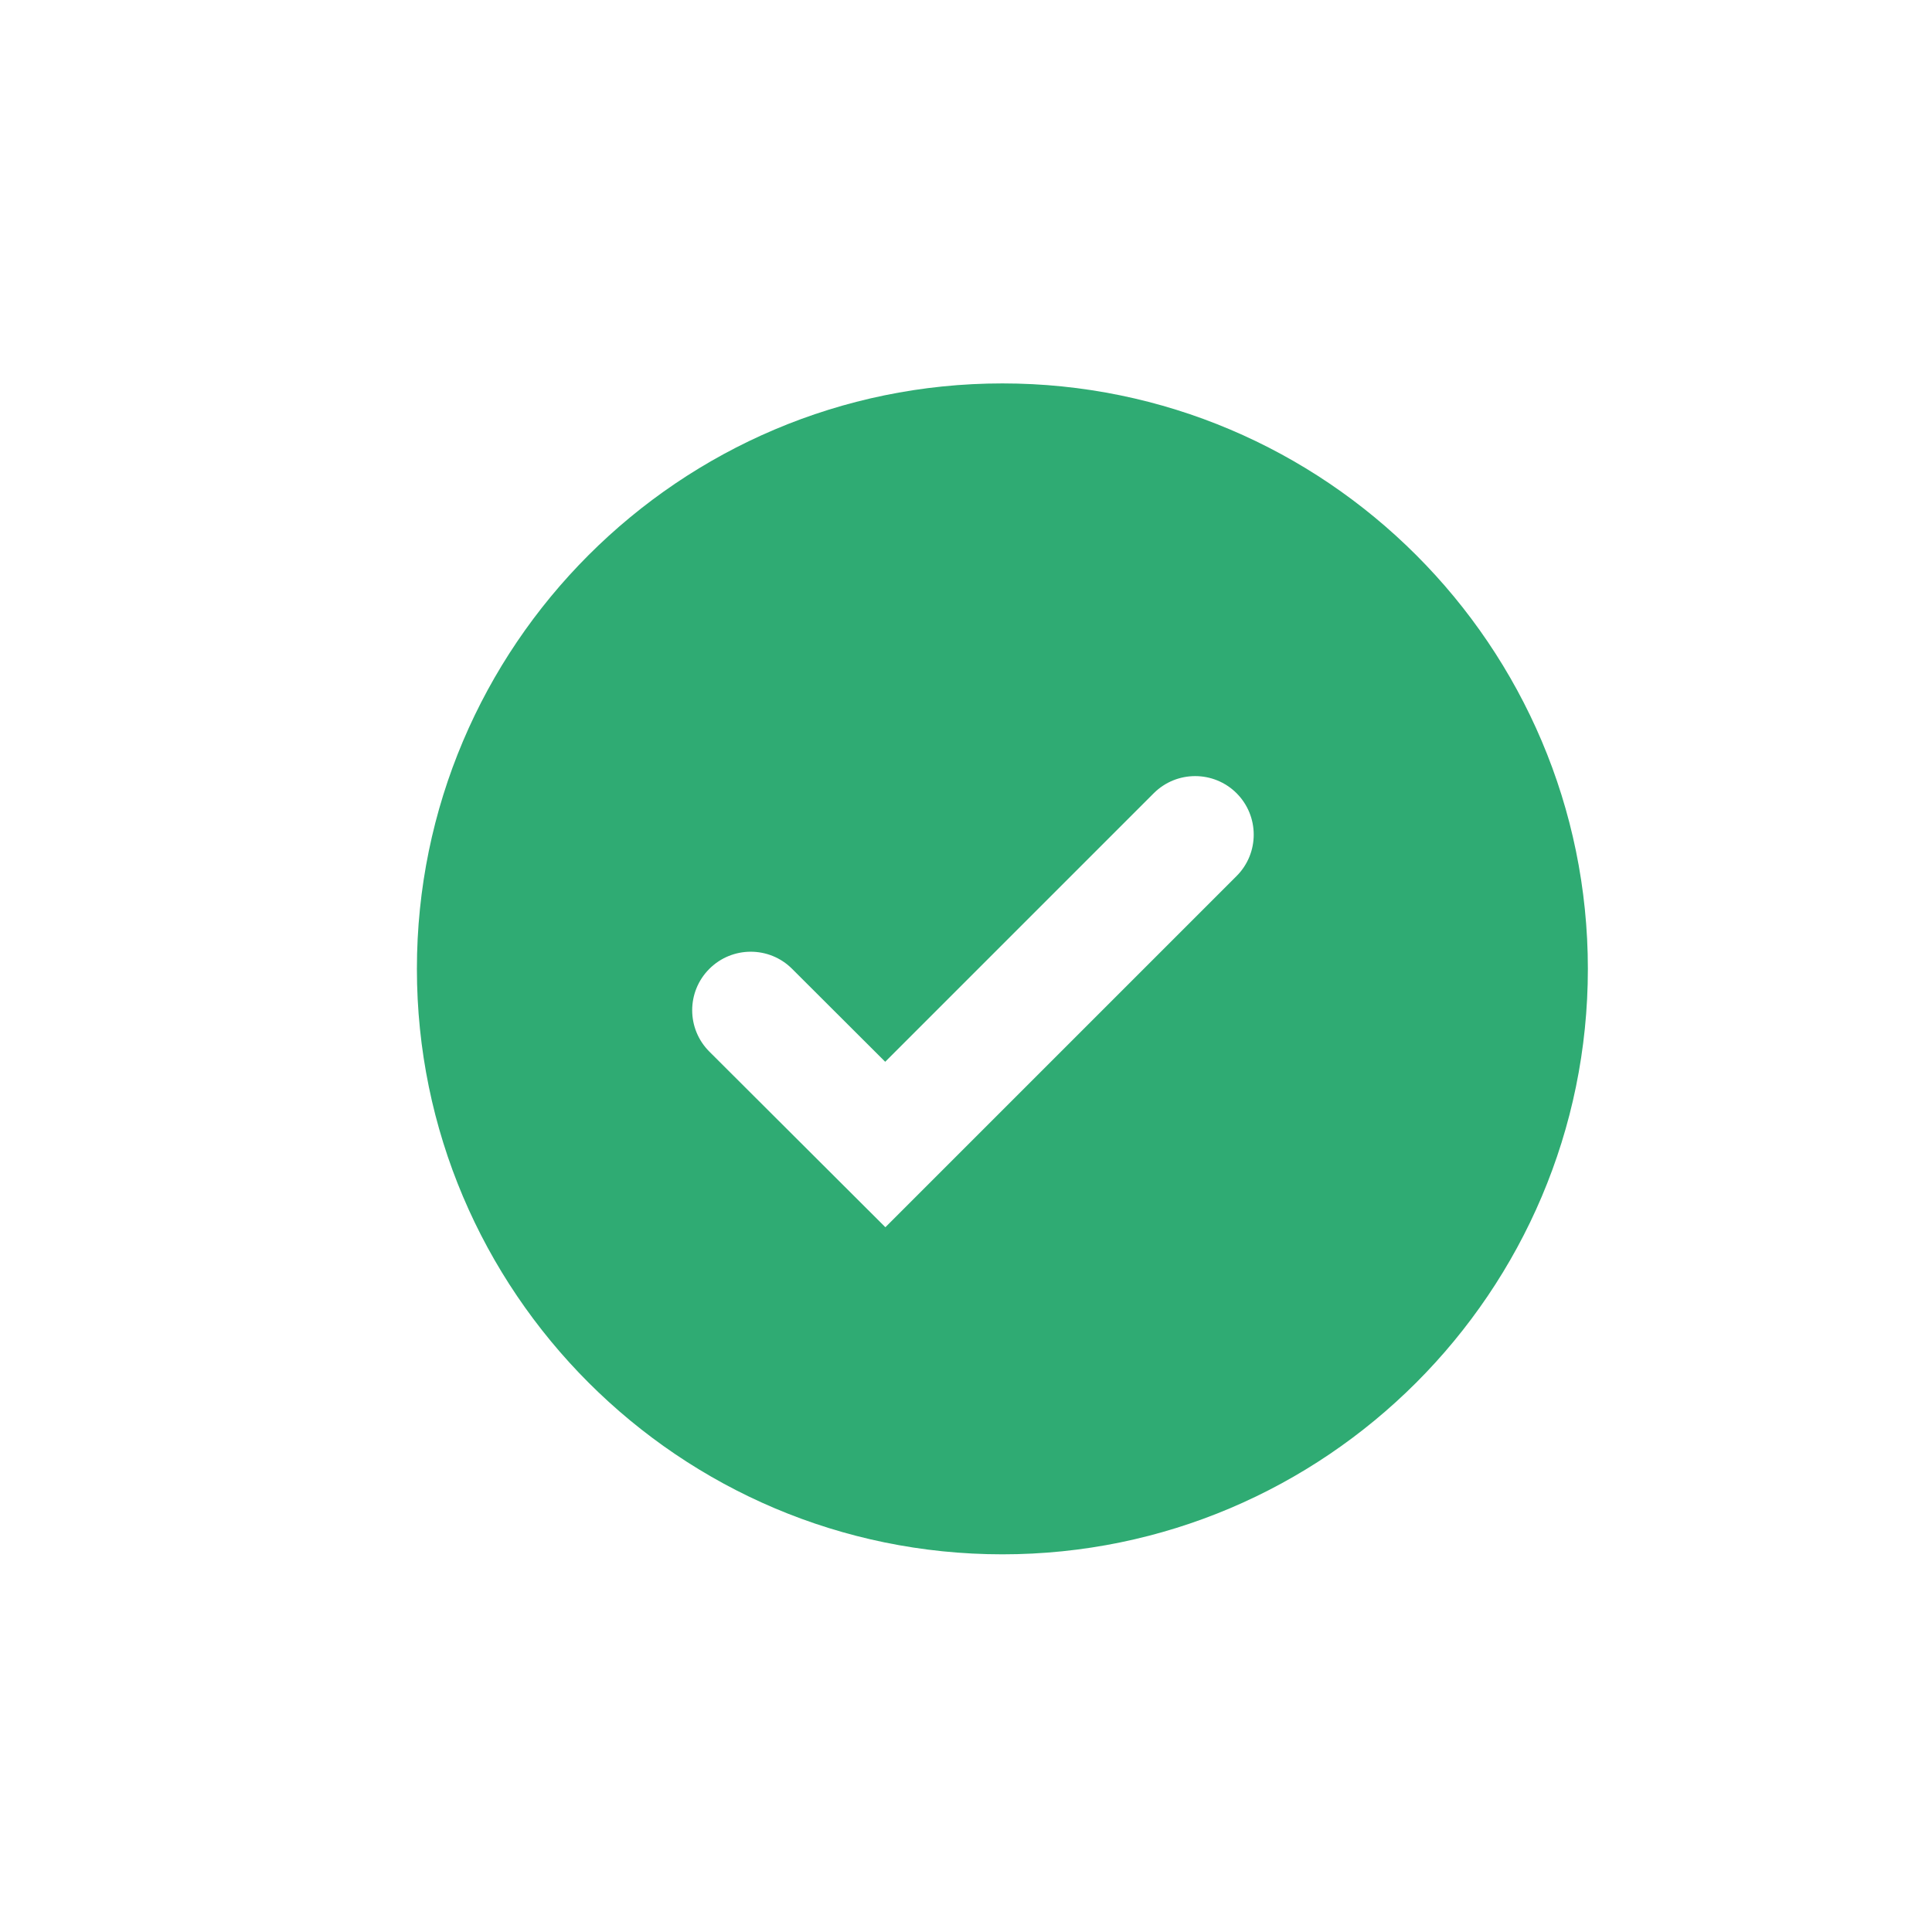<svg width="33" height="33" viewBox="0 0 33 33" fill="none" xmlns="http://www.w3.org/2000/svg">
<g filter="url(#filter0_d_1_25)">
<path d="M17.122 2.549C11.607 2.549 7.121 7.035 7.121 12.549C7.121 18.063 11.607 22.549 17.122 22.549C22.636 22.549 27.122 18.063 27.122 12.549C27.122 7.035 22.636 2.549 17.122 2.549ZM15.123 16.962L12.117 13.963C11.726 13.573 11.725 12.941 12.115 12.55C12.505 12.159 13.139 12.158 13.529 12.548L15.12 14.136L19.707 9.549C20.098 9.159 20.731 9.159 21.122 9.549C21.512 9.94 21.512 10.573 21.122 10.963L15.123 16.962Z" fill="#2FAB73"/>
</g>
<defs>
<filter id="filter0_d_1_25" x="0.121" y="0.549" width="32" height="32" filterUnits="userSpaceOnUse" color-interpolation-filters="sRGB">
<feFlood flood-opacity="0" result="BackgroundImageFix"/>
<feColorMatrix in="SourceAlpha" type="matrix" values="0 0 0 0 0 0 0 0 0 0 0 0 0 0 0 0 0 0 127 0" result="hardAlpha"/>
<feOffset dy="4"/>
<feGaussianBlur stdDeviation="2"/>
<feComposite in2="hardAlpha" operator="out"/>
<feColorMatrix type="matrix" values="0 0 0 0 0 0 0 0 0 0 0 0 0 0 0 0 0 0 0.25 0"/>
<feBlend mode="normal" in2="BackgroundImageFix" result="effect1_dropShadow_1_25"/>
<feBlend mode="normal" in="SourceGraphic" in2="effect1_dropShadow_1_25" result="shape"/>
</filter>
</defs>
</svg>
